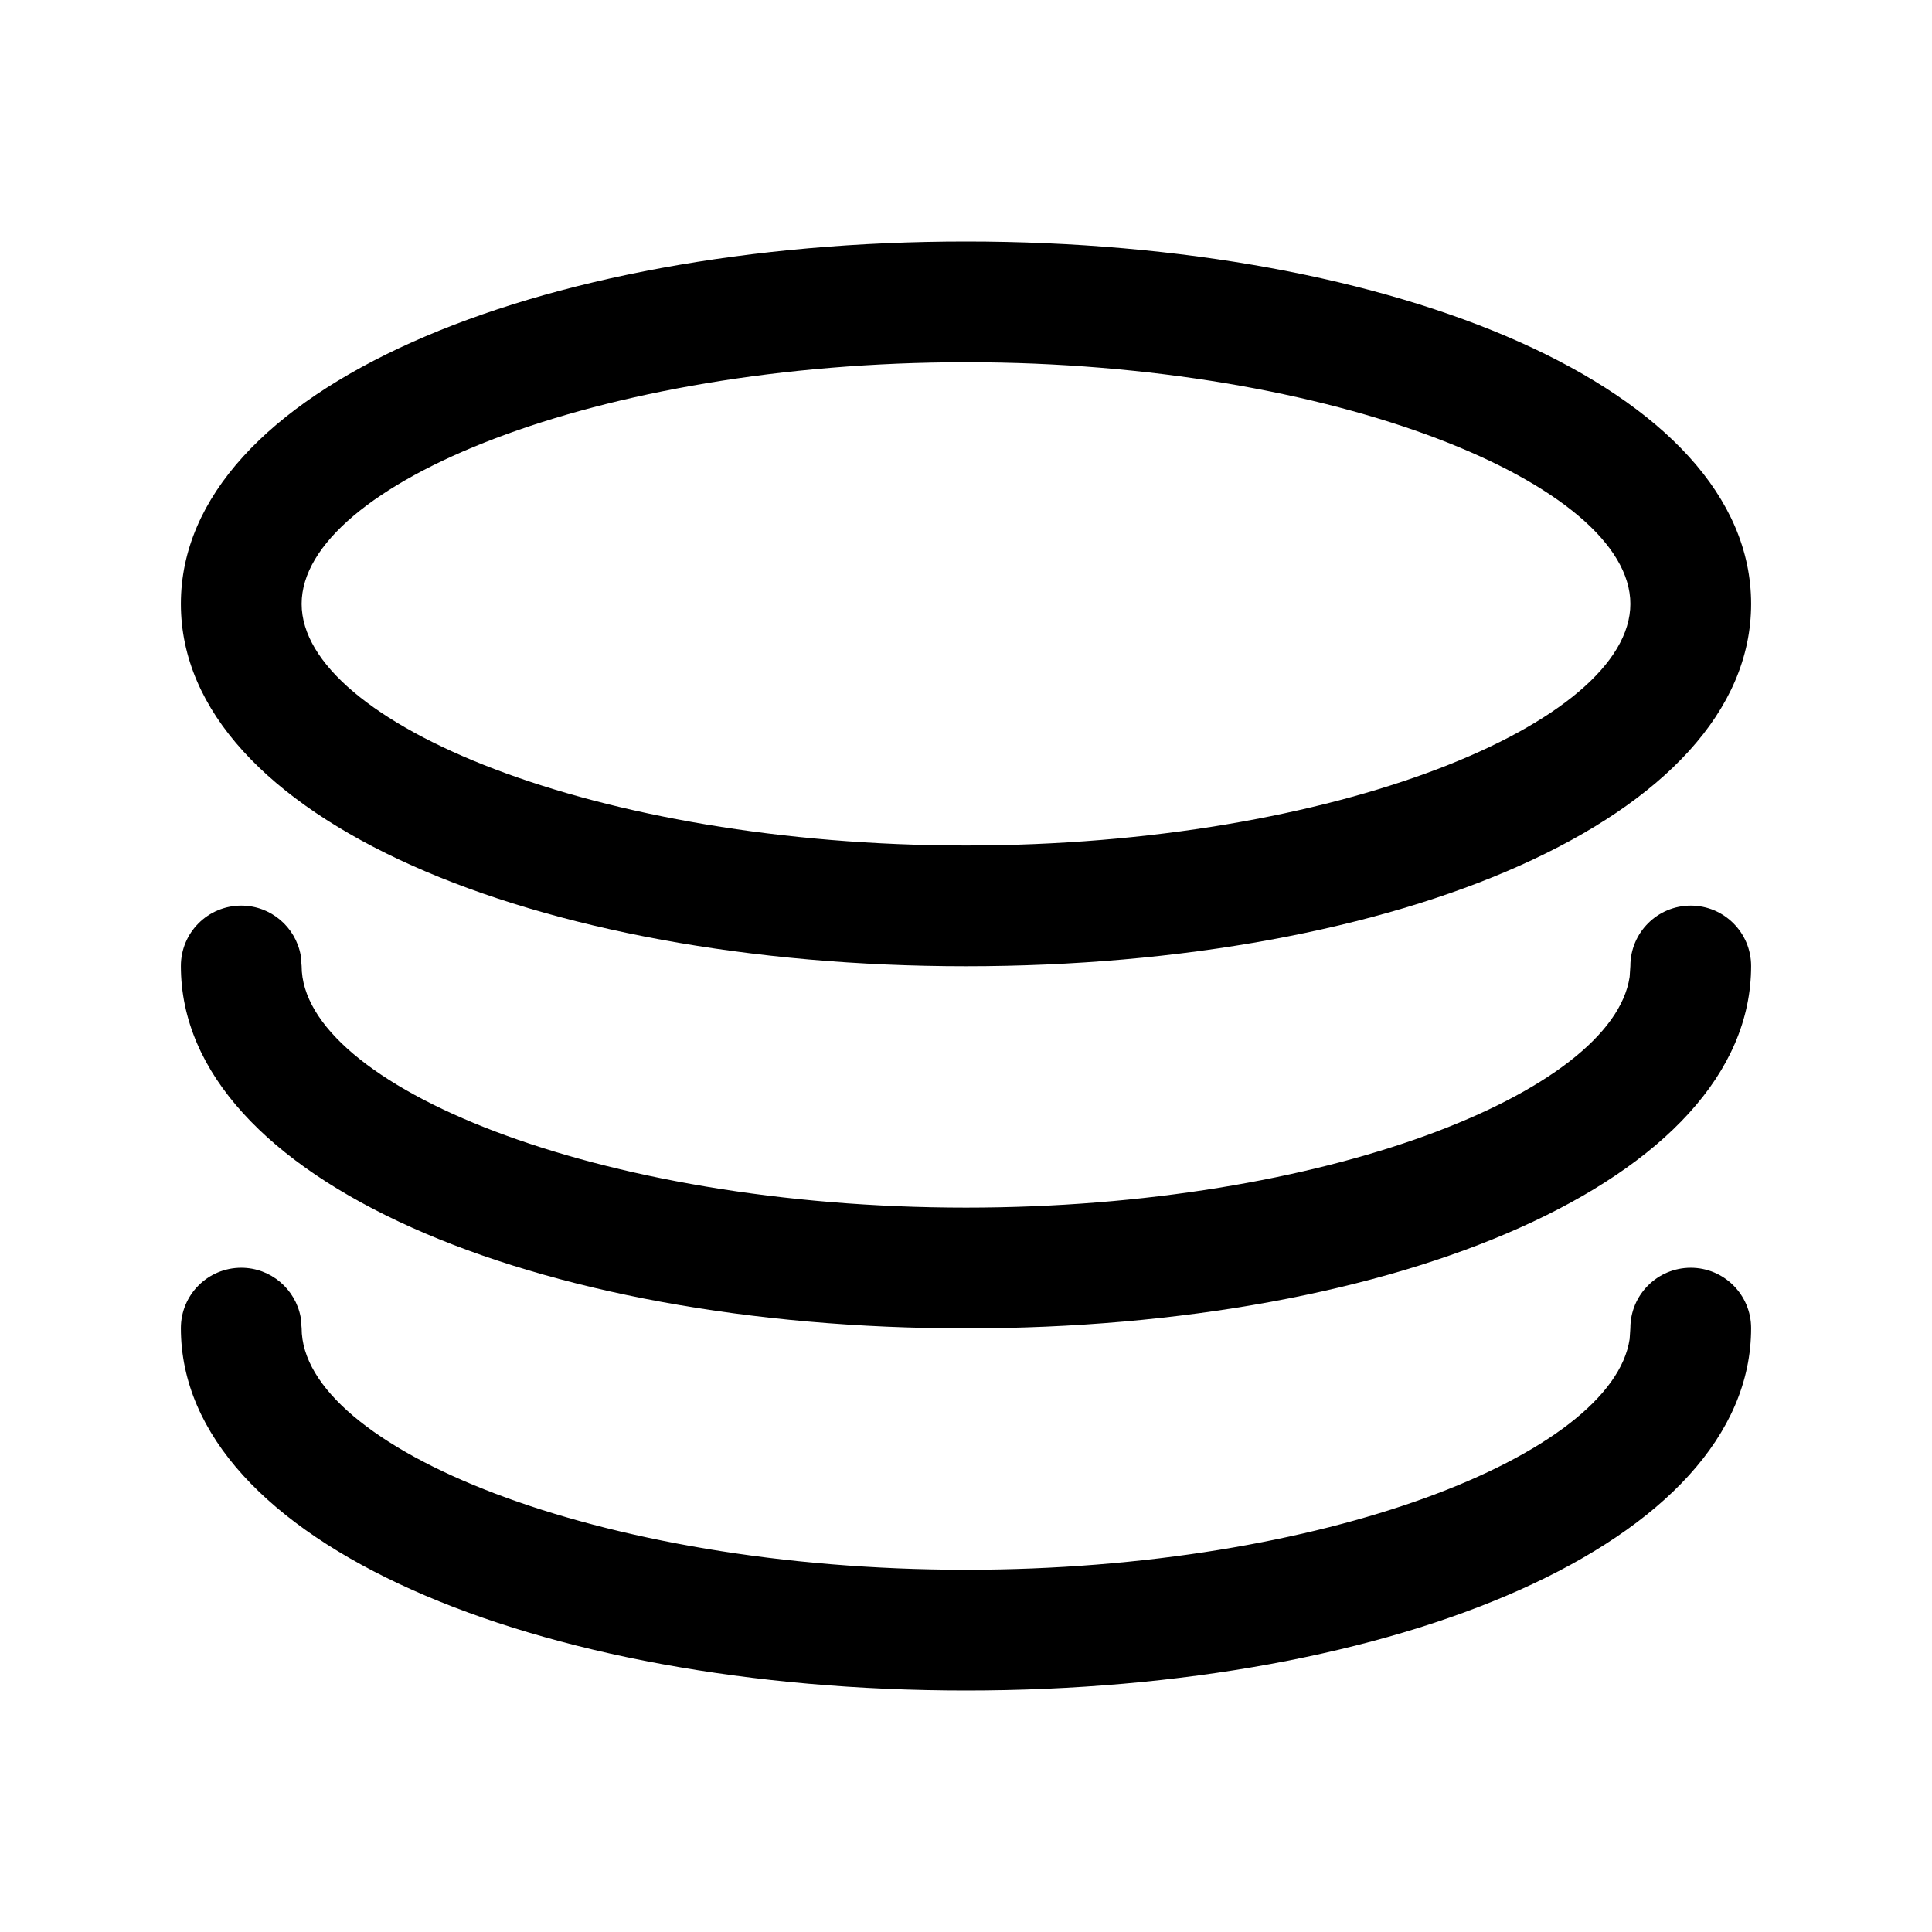 <svg width="16" height="16" viewBox="0 0 16 16" fill="none" xmlns="http://www.w3.org/2000/svg">
<path d="M1.498 5.001C1.498 3.224 4.435 2 8 2C11.565 2 14.502 3.224 14.502 5.001C14.502 6.778 11.565 8.002 8 8.002C4.435 8.002 1.498 6.778 1.498 5.001ZM13.502 5.001C13.502 4.016 11.065 3 8 3C4.935 3 2.498 4.016 2.498 5.001C2.498 5.986 4.935 7.002 8 7.002C11.065 7.002 13.502 5.986 13.502 5.001Z" fill="black"/>
<path d="M14.002 7.5C14.278 7.5 14.502 7.724 14.502 8C14.502 9.777 11.565 11.001 8 11.001C4.435 11.001 1.498 9.777 1.498 8C1.498 7.724 1.721 7.5 1.998 7.5C2.243 7.5 2.447 7.677 2.49 7.91L2.498 8C2.498 8.985 4.935 10.001 8 10.001C10.972 10.001 13.354 9.046 13.496 8.09L13.502 8C13.502 7.724 13.726 7.5 14.002 7.5Z" fill="black"/>
<path d="M14.502 10.999C14.502 10.723 14.278 10.499 14.002 10.499C13.726 10.499 13.502 10.723 13.502 10.999L13.496 11.089C13.354 12.045 10.972 13 8 13C4.935 13 2.498 11.984 2.498 10.999L2.49 10.909C2.447 10.676 2.243 10.499 1.998 10.499C1.721 10.499 1.498 10.723 1.498 10.999C1.498 12.776 4.435 14 8 14C11.565 14 14.502 12.776 14.502 10.999Z" fill="black"/>
</svg>
